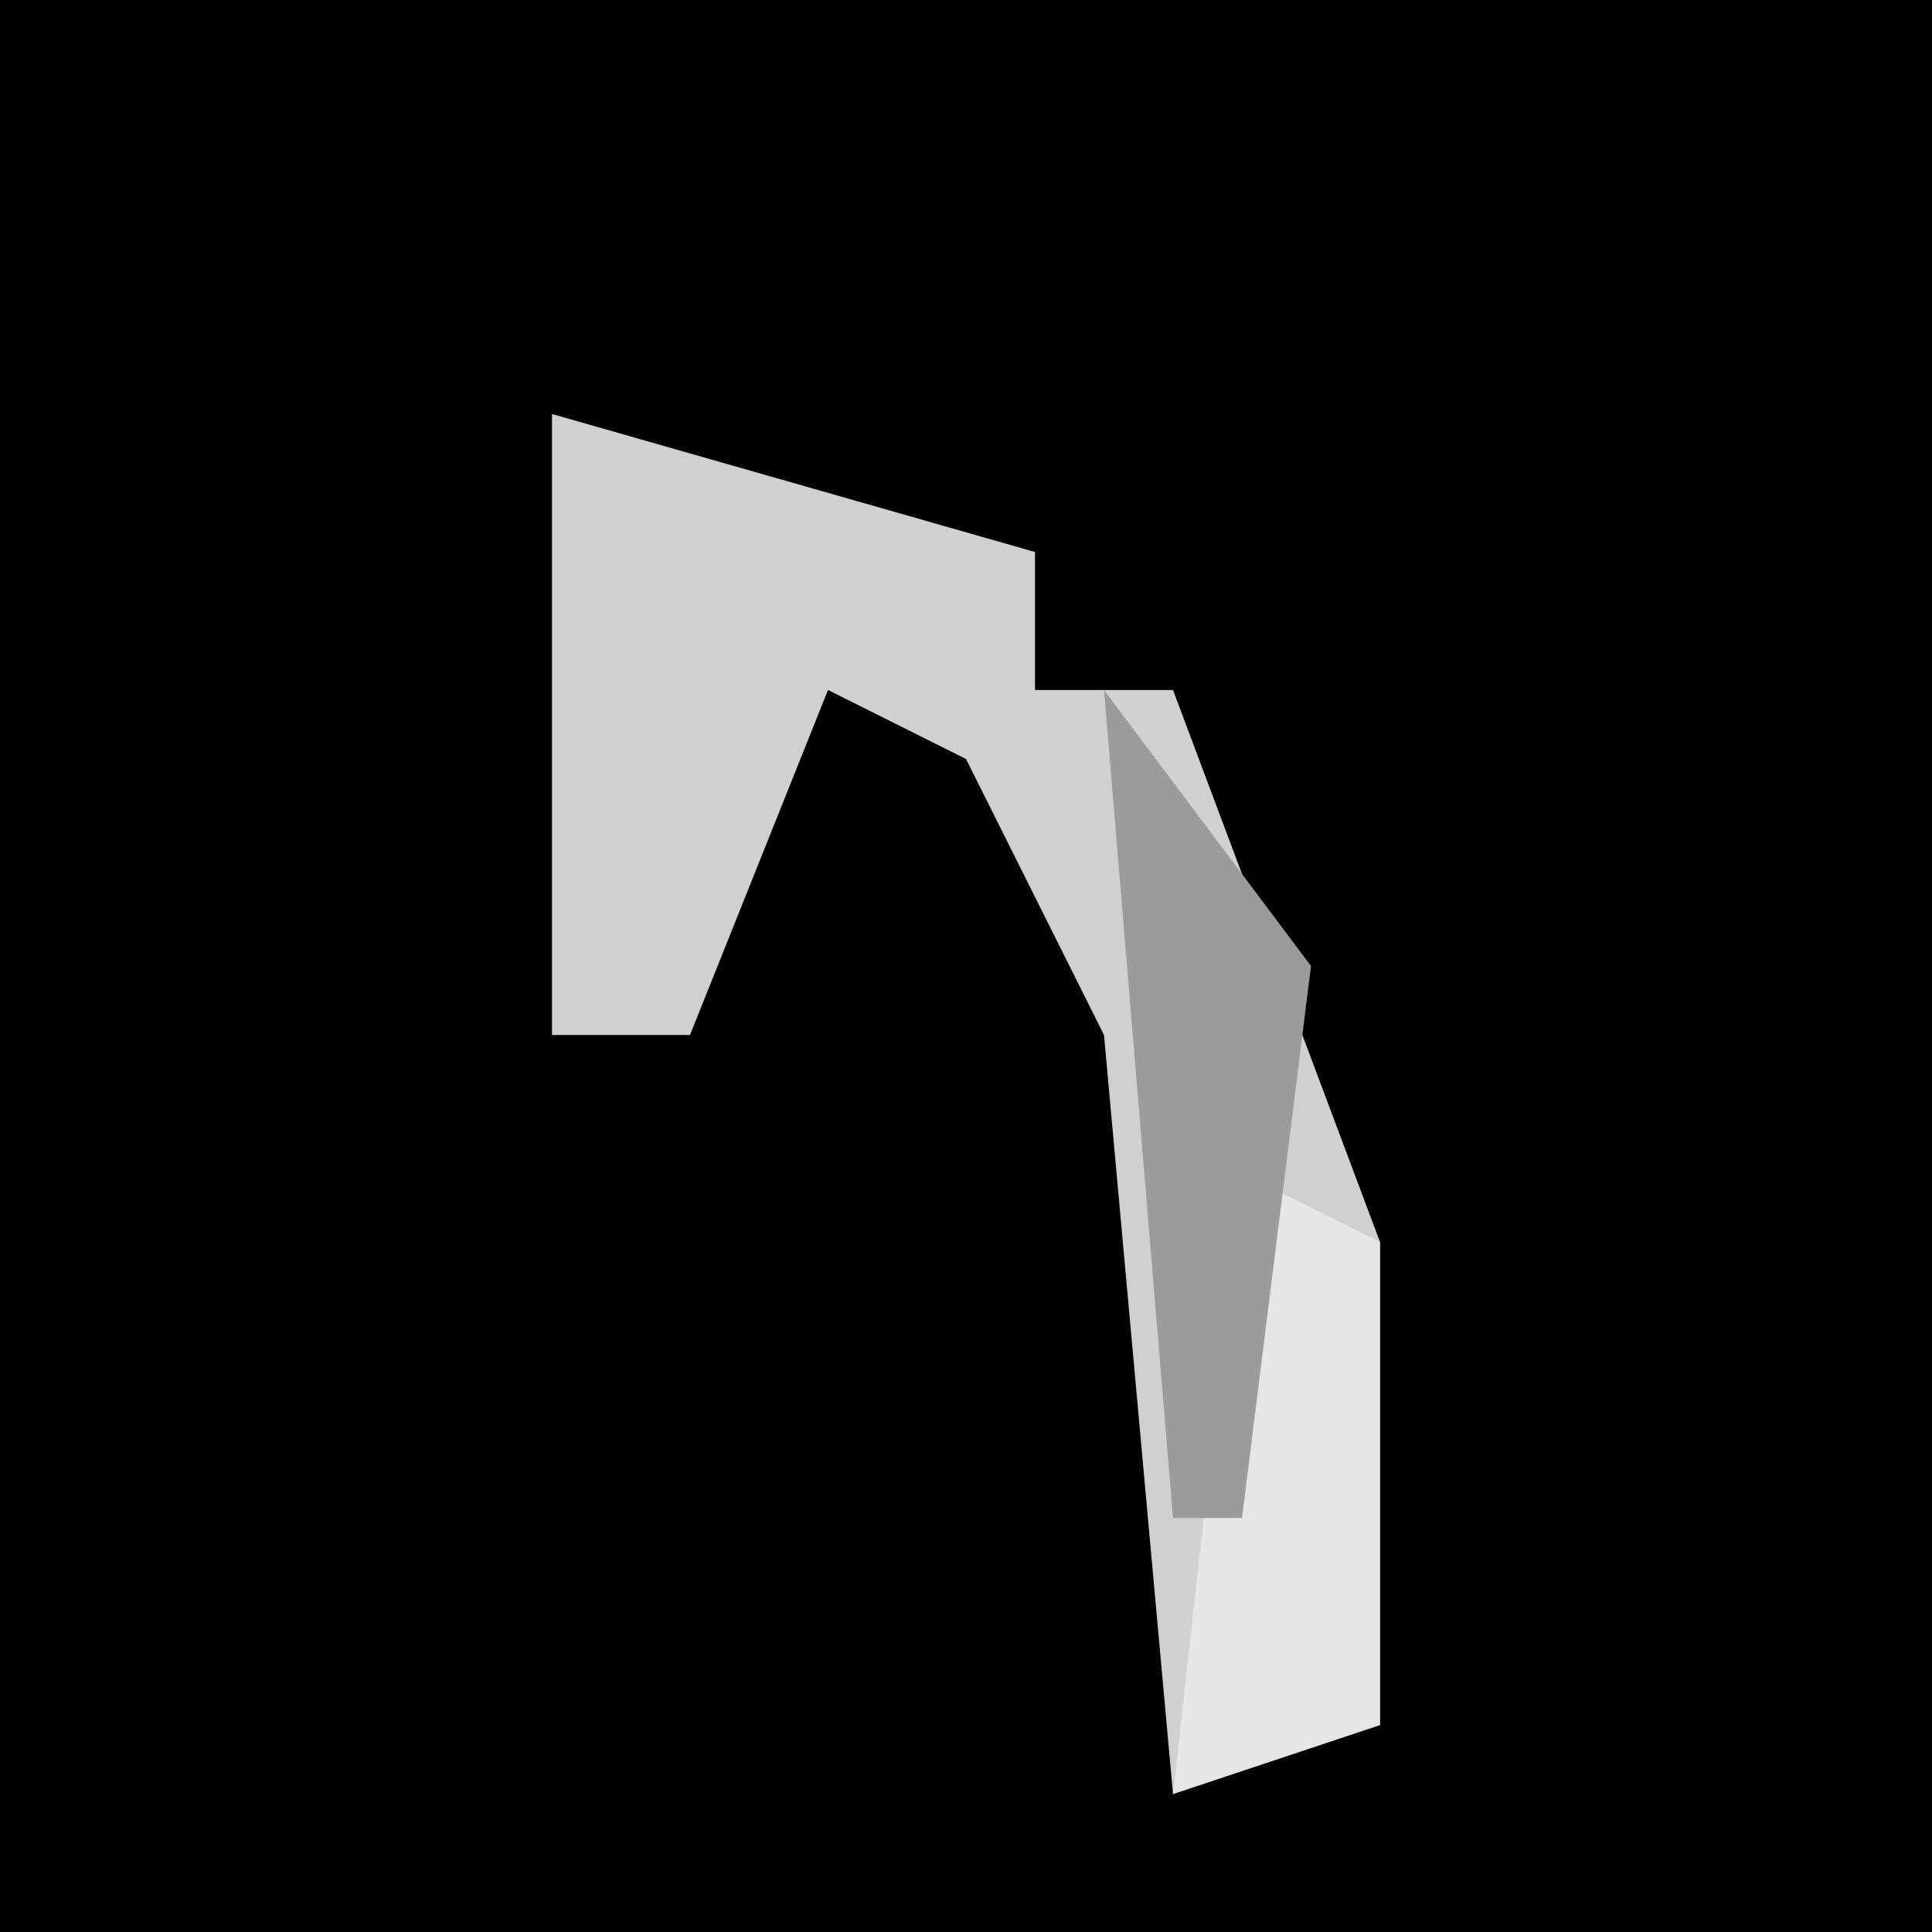 <?xml version="1.0" encoding="UTF-8"?>
<svg version="1.1" xmlns="http://www.w3.org/2000/svg" width="28" height="28">
<path d="M0,0 L28,0 L28,28 L0,28 Z " fill="#010101" transform="translate(0,0)"/>
<path d="M0,0 L7,2 L7,4 L9,4 L12,12 L12,19 L9,20 L8,9 L6,5 L4,4 L2,9 L0,9 Z " fill="#D0D0D0" transform="translate(8,6)"/>
<path d="M0,0 L2,1 L2,8 L-1,9 Z " fill="#E6E6E6" transform="translate(18,17)"/>
<path d="M0,0 L3,4 L2,12 L1,12 Z " fill="#9B9B9B" transform="translate(16,10)"/>
</svg>
